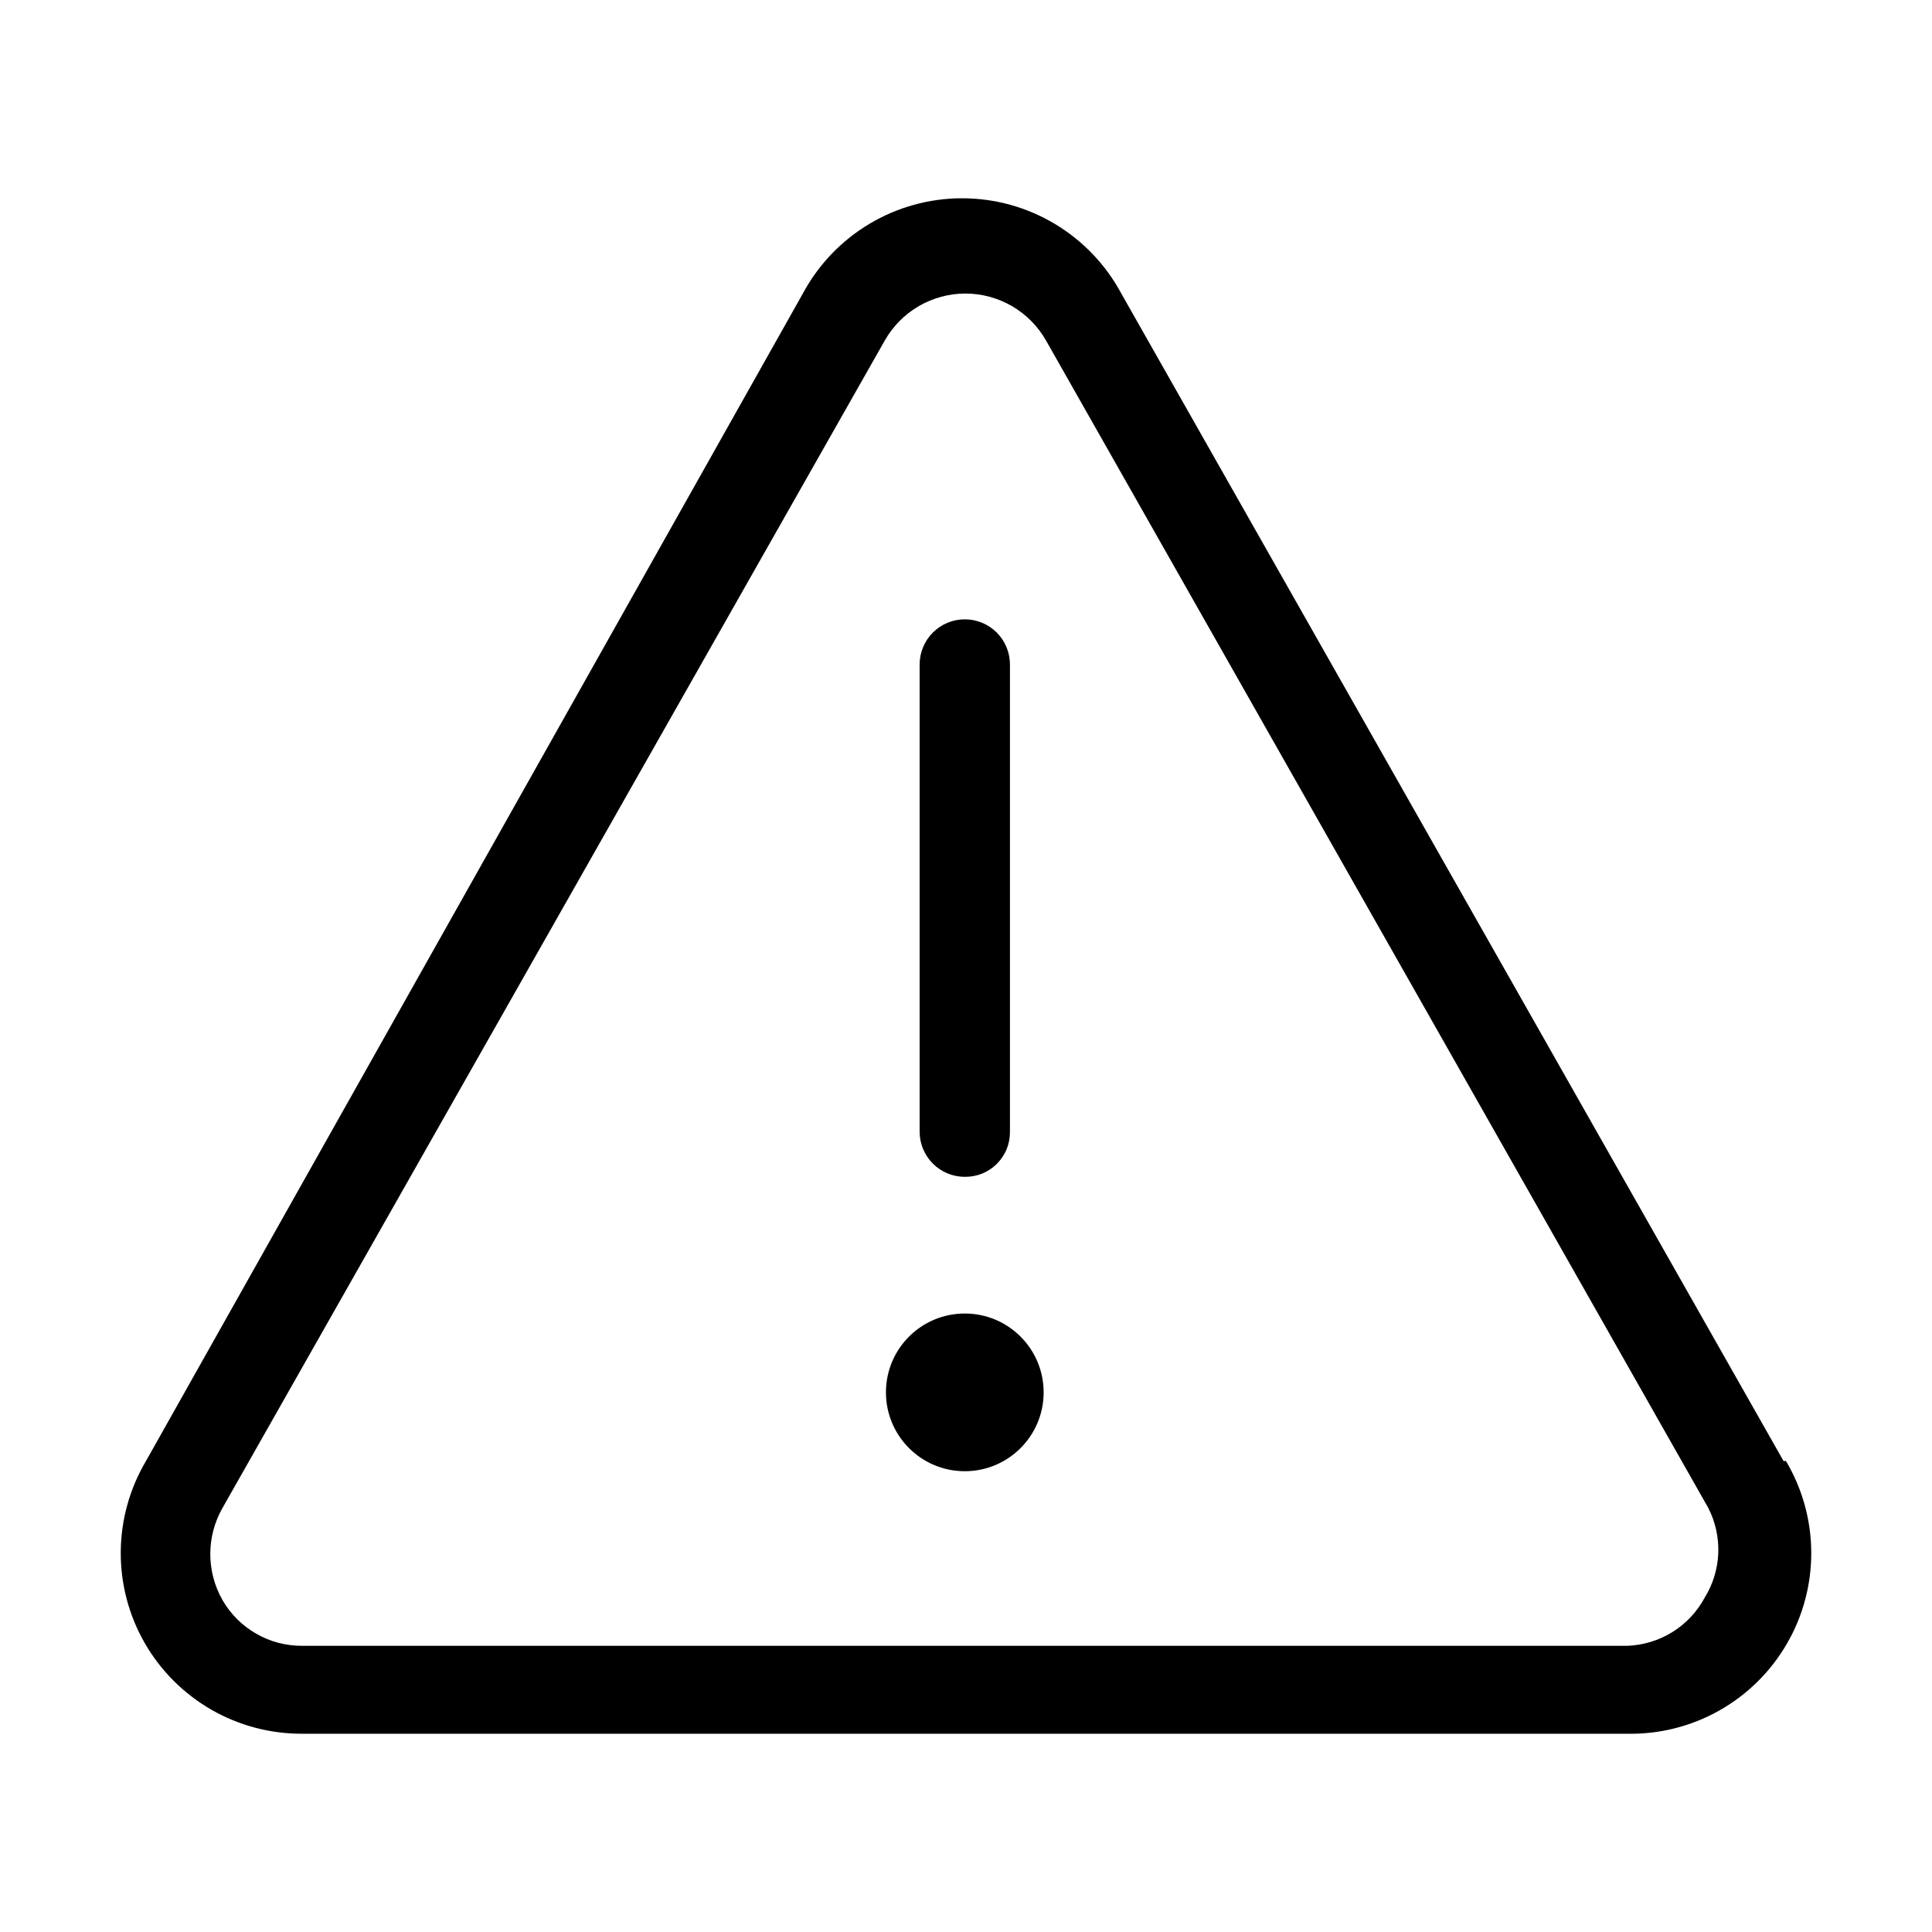 <svg width="32" height="32" viewBox="0 0 32 32" fill="none" xmlns="http://www.w3.org/2000/svg">
<path d="M15.98 24.368C16.701 24.368 17.286 23.783 17.286 23.062C17.286 22.34 16.701 21.756 15.98 21.756C15.258 21.756 14.674 22.34 14.674 23.062C14.674 23.783 15.258 24.368 15.98 24.368Z" fill="black"/>
<path d="M15.98 19.492C16.078 19.493 16.176 19.475 16.268 19.438C16.359 19.401 16.442 19.346 16.512 19.276C16.581 19.206 16.637 19.123 16.674 19.032C16.711 18.941 16.729 18.843 16.728 18.744V11.006C16.728 10.808 16.649 10.617 16.509 10.477C16.369 10.337 16.178 10.258 15.98 10.258C15.781 10.258 15.591 10.337 15.451 10.477C15.311 10.617 15.232 10.808 15.232 11.006V18.744C15.232 18.942 15.311 19.133 15.451 19.273C15.591 19.413 15.781 19.492 15.98 19.492Z" fill="black"/>
<path d="M29.541 24.199L18.573 4.863C18.317 4.386 17.937 3.987 17.472 3.709C17.008 3.431 16.477 3.284 15.935 3.284C15.394 3.284 14.862 3.431 14.398 3.709C13.933 3.987 13.553 4.386 13.297 4.863L2.418 24.199C2.148 24.654 2.004 25.174 2 25.703C1.996 26.233 2.133 26.754 2.397 27.214C2.661 27.673 3.042 28.054 3.501 28.318C3.96 28.582 4.481 28.719 5.011 28.716H26.949C27.482 28.727 28.008 28.595 28.473 28.334C28.938 28.072 29.325 27.692 29.593 27.231C29.862 26.771 30.002 26.247 30 25.713C29.998 25.18 29.853 24.657 29.581 24.199H29.541ZM28.235 26.462C28.11 26.696 27.924 26.893 27.699 27.033C27.473 27.173 27.214 27.251 26.949 27.26H5.011C4.743 27.262 4.478 27.194 4.245 27.06C4.012 26.927 3.819 26.735 3.685 26.502C3.553 26.27 3.483 26.007 3.483 25.739C3.483 25.472 3.553 25.209 3.685 24.977L14.654 5.641C14.788 5.405 14.982 5.208 15.217 5.071C15.451 4.935 15.718 4.862 15.99 4.862C16.262 4.862 16.528 4.935 16.763 5.071C16.998 5.208 17.192 5.405 17.326 5.641L28.295 24.977C28.413 25.208 28.47 25.467 28.46 25.727C28.449 25.988 28.372 26.241 28.235 26.462Z" fill="black"/>
</svg>
